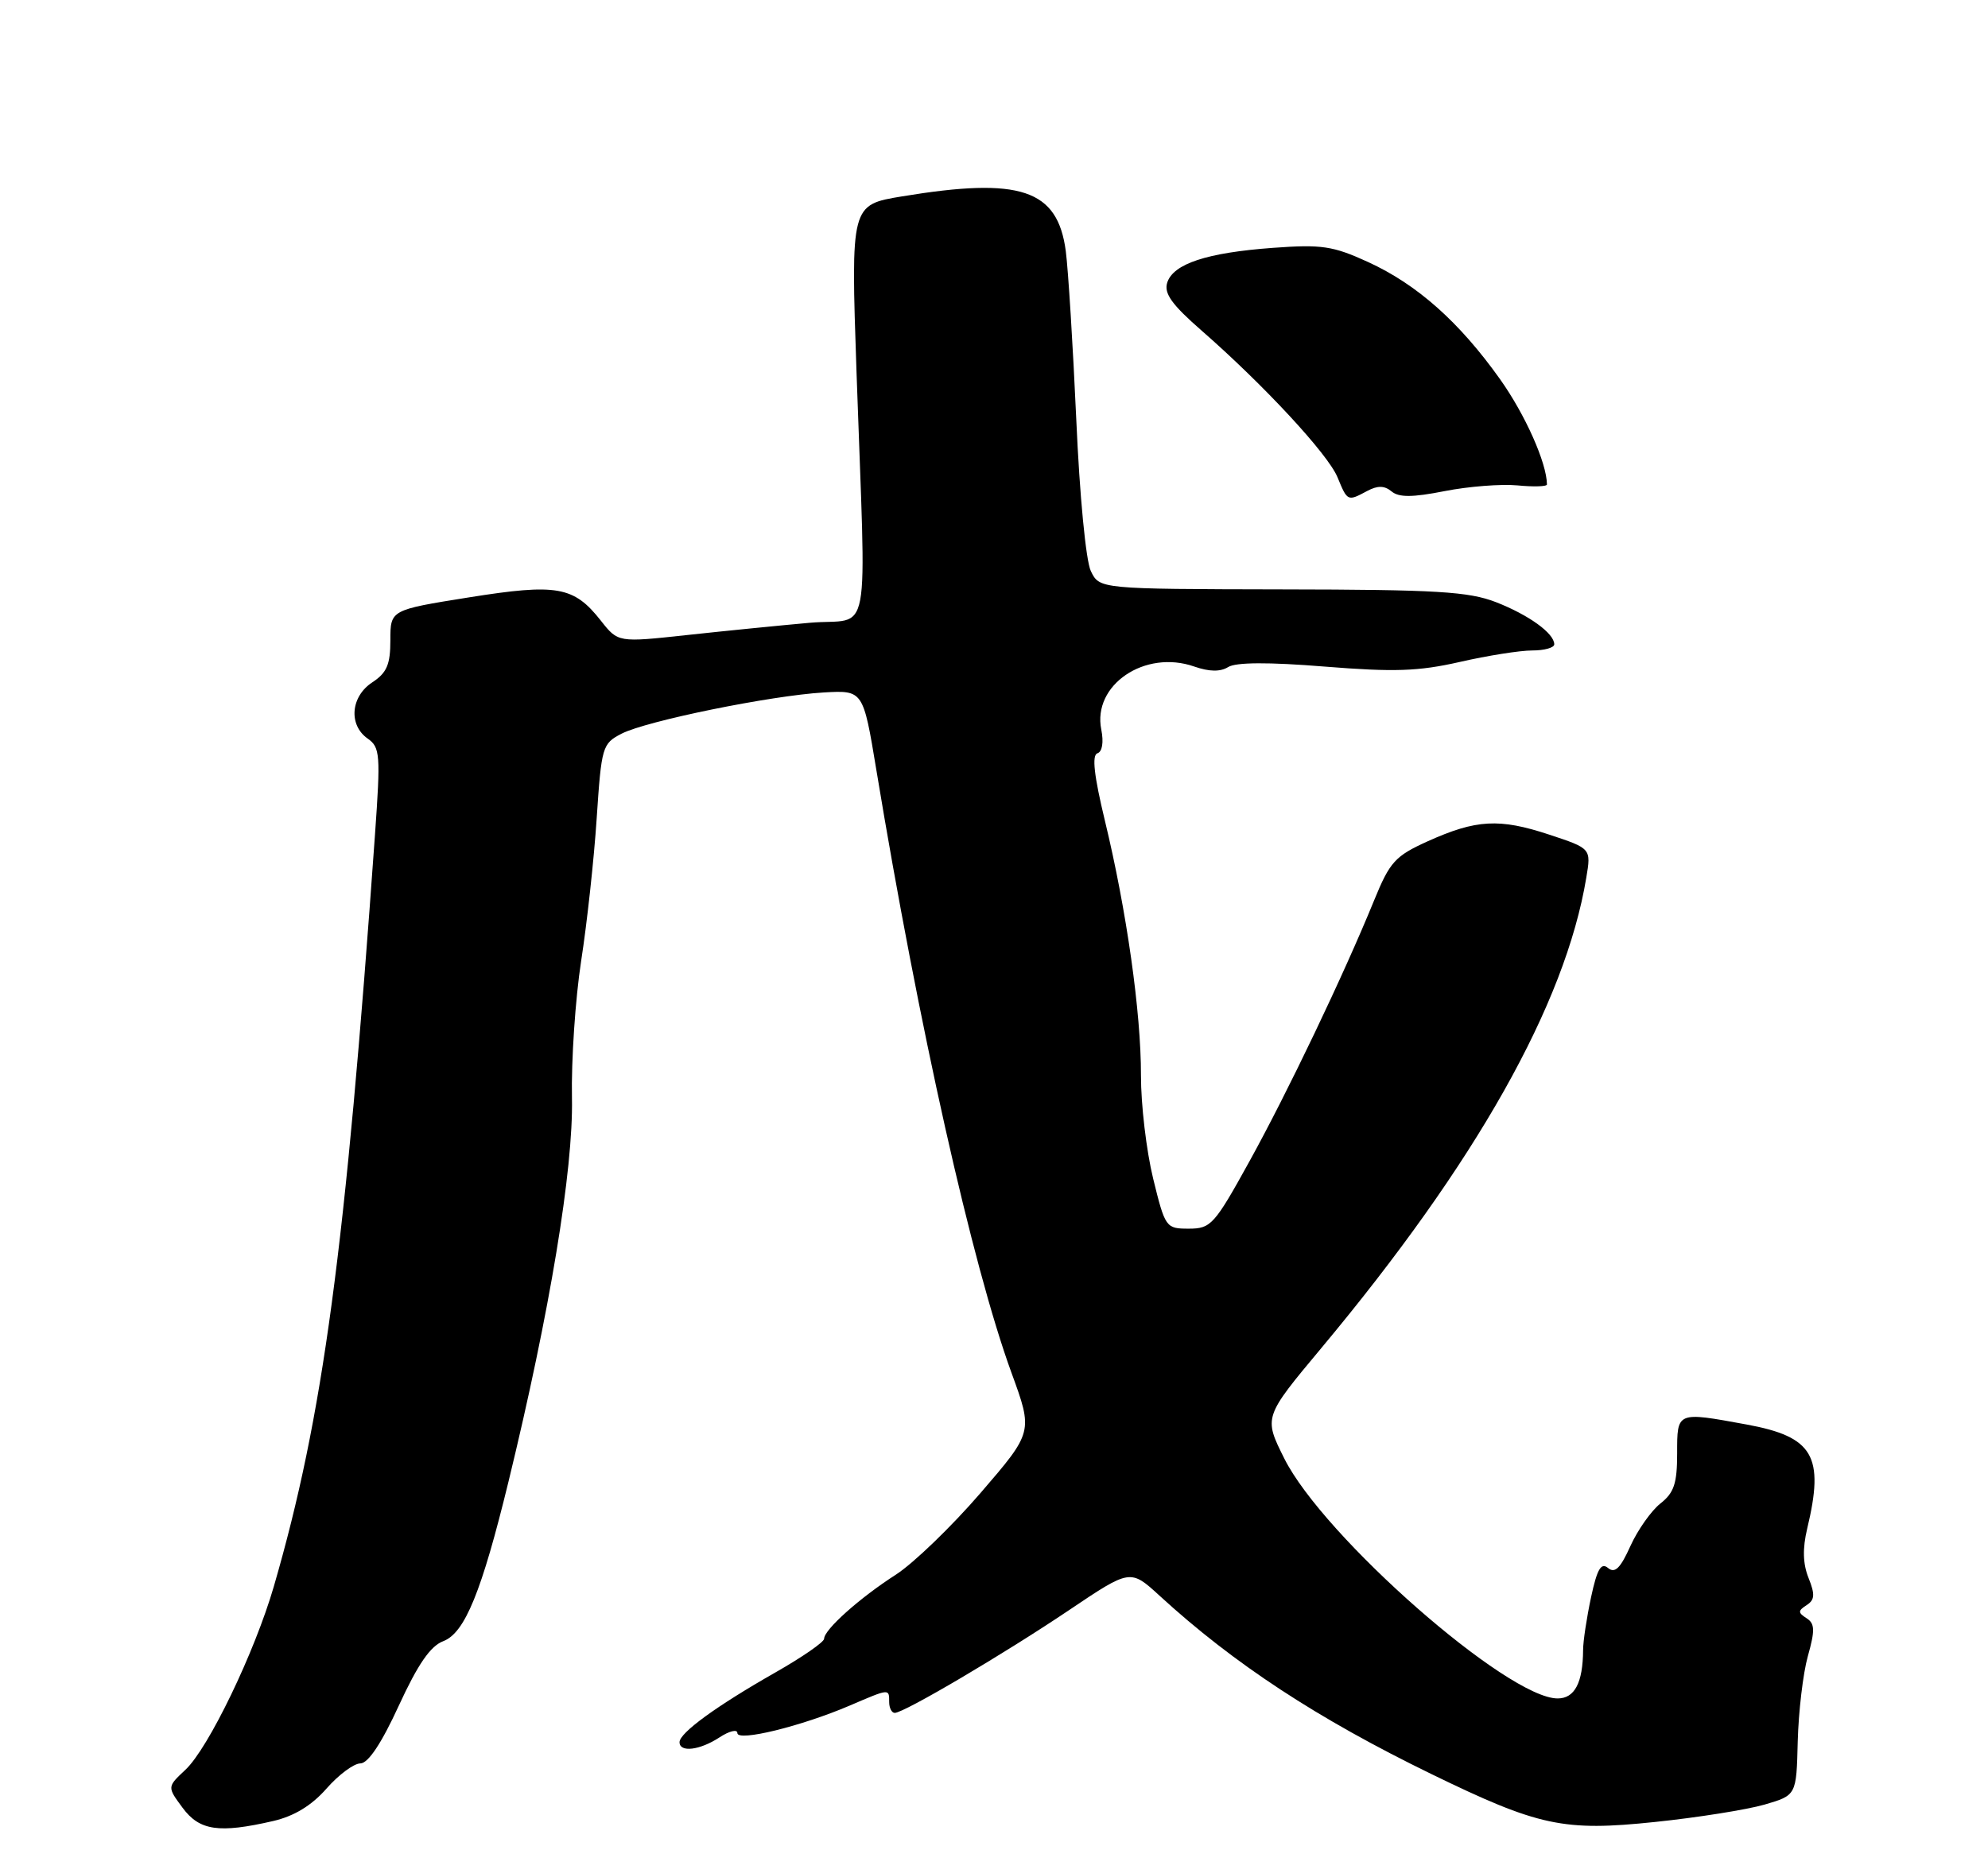 <?xml version="1.0" encoding="UTF-8" standalone="no"?>
<!DOCTYPE svg PUBLIC "-//W3C//DTD SVG 1.1//EN" "http://www.w3.org/Graphics/SVG/1.1/DTD/svg11.dtd" >
<svg xmlns="http://www.w3.org/2000/svg" xmlns:xlink="http://www.w3.org/1999/xlink" version="1.1" viewBox="0 0 275 256">
 <g >
 <path fill="currentColor"
d=" M 37.79 251.96 C 40.68 251.29 43.09 249.83 45.15 247.49 C 46.83 245.57 48.95 243.99 49.85 243.99 C 50.93 243.98 52.77 241.22 55.17 235.99 C 57.81 230.26 59.54 227.74 61.33 227.07 C 64.30 225.93 66.62 220.26 70.34 205.00 C 76.06 181.49 79.31 161.85 79.12 151.96 C 79.01 146.71 79.59 138.16 80.39 132.96 C 81.20 127.76 82.17 118.87 82.54 113.22 C 83.20 103.31 83.32 102.89 85.97 101.52 C 89.38 99.75 106.63 96.24 113.95 95.81 C 119.40 95.50 119.40 95.50 121.22 106.50 C 127.08 141.99 134.50 175.08 139.91 189.92 C 142.91 198.13 142.91 198.13 135.63 206.58 C 131.63 211.22 126.36 216.30 123.93 217.87 C 118.94 221.07 114.00 225.48 114.00 226.74 C 114.00 227.20 110.96 229.30 107.25 231.41 C 99.13 236.03 94.00 239.76 94.00 241.05 C 94.00 242.51 96.80 242.18 99.54 240.38 C 100.89 239.50 102.00 239.23 102.00 239.79 C 102.00 241.02 110.86 238.85 117.56 235.98 C 123.08 233.61 123.00 233.62 123.00 235.50 C 123.00 236.32 123.35 237.00 123.77 237.00 C 125.05 237.00 138.90 228.83 147.93 222.75 C 156.36 217.08 156.36 217.08 160.43 220.81 C 170.69 230.21 182.23 237.78 198.00 245.46 C 212.86 252.69 216.27 253.42 228.95 252.09 C 234.84 251.48 241.65 250.39 244.08 249.69 C 248.50 248.40 248.50 248.40 248.68 240.95 C 248.79 236.85 249.41 231.54 250.08 229.15 C 251.09 225.55 251.05 224.64 249.90 223.90 C 248.70 223.13 248.70 222.87 249.91 222.09 C 251.04 221.36 251.09 220.62 250.18 218.34 C 249.39 216.38 249.33 214.26 249.99 211.50 C 252.40 201.44 250.85 198.79 241.57 197.09 C 231.90 195.32 232.00 195.28 232.00 201.11 C 232.00 205.25 231.57 206.55 229.68 208.03 C 228.41 209.04 226.54 211.69 225.53 213.92 C 224.15 216.99 223.39 217.74 222.44 216.95 C 221.48 216.15 220.93 217.09 220.09 221.00 C 219.49 223.81 218.99 227.09 218.99 228.30 C 218.96 232.84 217.82 235.00 215.47 235.00 C 208.55 235.00 183.05 212.60 177.65 201.79 C 174.80 196.08 174.80 196.08 182.78 186.52 C 204.17 160.89 216.52 138.98 219.43 121.45 C 220.11 117.40 220.11 117.40 214.30 115.48 C 207.41 113.20 204.20 113.38 197.50 116.40 C 192.99 118.44 192.26 119.24 190.08 124.58 C 185.85 134.95 178.08 151.20 172.80 160.75 C 167.99 169.46 167.50 170.00 164.45 170.00 C 161.28 170.00 161.18 169.87 159.51 163.05 C 158.58 159.23 157.82 152.82 157.83 148.80 C 157.85 140.14 155.84 125.95 152.84 113.55 C 151.34 107.33 151.02 104.49 151.80 104.23 C 152.48 104.01 152.69 102.70 152.34 100.94 C 151.10 94.77 158.37 89.84 165.19 92.22 C 167.29 92.95 168.81 92.97 169.90 92.29 C 170.97 91.63 175.47 91.60 183.24 92.23 C 192.86 93.00 196.20 92.89 201.93 91.59 C 205.76 90.71 210.27 90.00 211.95 90.00 C 213.63 90.00 215.00 89.62 215.00 89.15 C 215.00 87.63 211.48 85.09 206.95 83.32 C 203.16 81.85 198.74 81.58 177.30 81.55 C 152.09 81.50 152.09 81.50 150.89 79.00 C 150.21 77.57 149.34 68.55 148.88 58.00 C 148.42 47.83 147.77 37.36 147.43 34.74 C 146.30 26.19 141.16 24.47 124.79 27.17 C 117.69 28.34 117.69 28.34 118.48 51.42 C 119.81 90.02 120.68 85.40 112.00 86.17 C 107.88 86.54 100.22 87.30 95.00 87.87 C 85.50 88.90 85.50 88.90 83.12 85.88 C 79.37 81.12 77.07 80.71 64.84 82.66 C 54.00 84.39 54.00 84.39 54.00 88.58 C 54.00 91.95 53.51 93.09 51.50 94.41 C 48.51 96.37 48.18 100.31 50.86 102.19 C 52.58 103.40 52.66 104.39 51.87 115.50 C 47.78 173.07 44.69 196.03 37.88 219.50 C 35.22 228.65 28.84 241.88 25.65 244.87 C 23.12 247.24 23.12 247.24 25.25 250.12 C 27.60 253.30 30.28 253.69 37.79 251.96 Z  M 189.13 67.93 C 190.57 67.16 191.51 67.18 192.49 67.99 C 193.51 68.84 195.38 68.83 199.84 67.95 C 203.14 67.30 207.67 66.95 209.91 67.16 C 212.16 67.38 214.00 67.32 213.99 67.03 C 213.96 64.04 210.98 57.36 207.49 52.45 C 201.86 44.54 196.03 39.36 189.24 36.25 C 184.39 34.03 182.83 33.80 176.12 34.29 C 166.95 34.96 162.30 36.49 161.46 39.11 C 160.99 40.60 162.11 42.15 166.17 45.70 C 174.78 53.22 183.68 62.81 185.01 66.02 C 186.40 69.39 186.40 69.39 189.13 67.93 Z "/>
</g>
</svg>